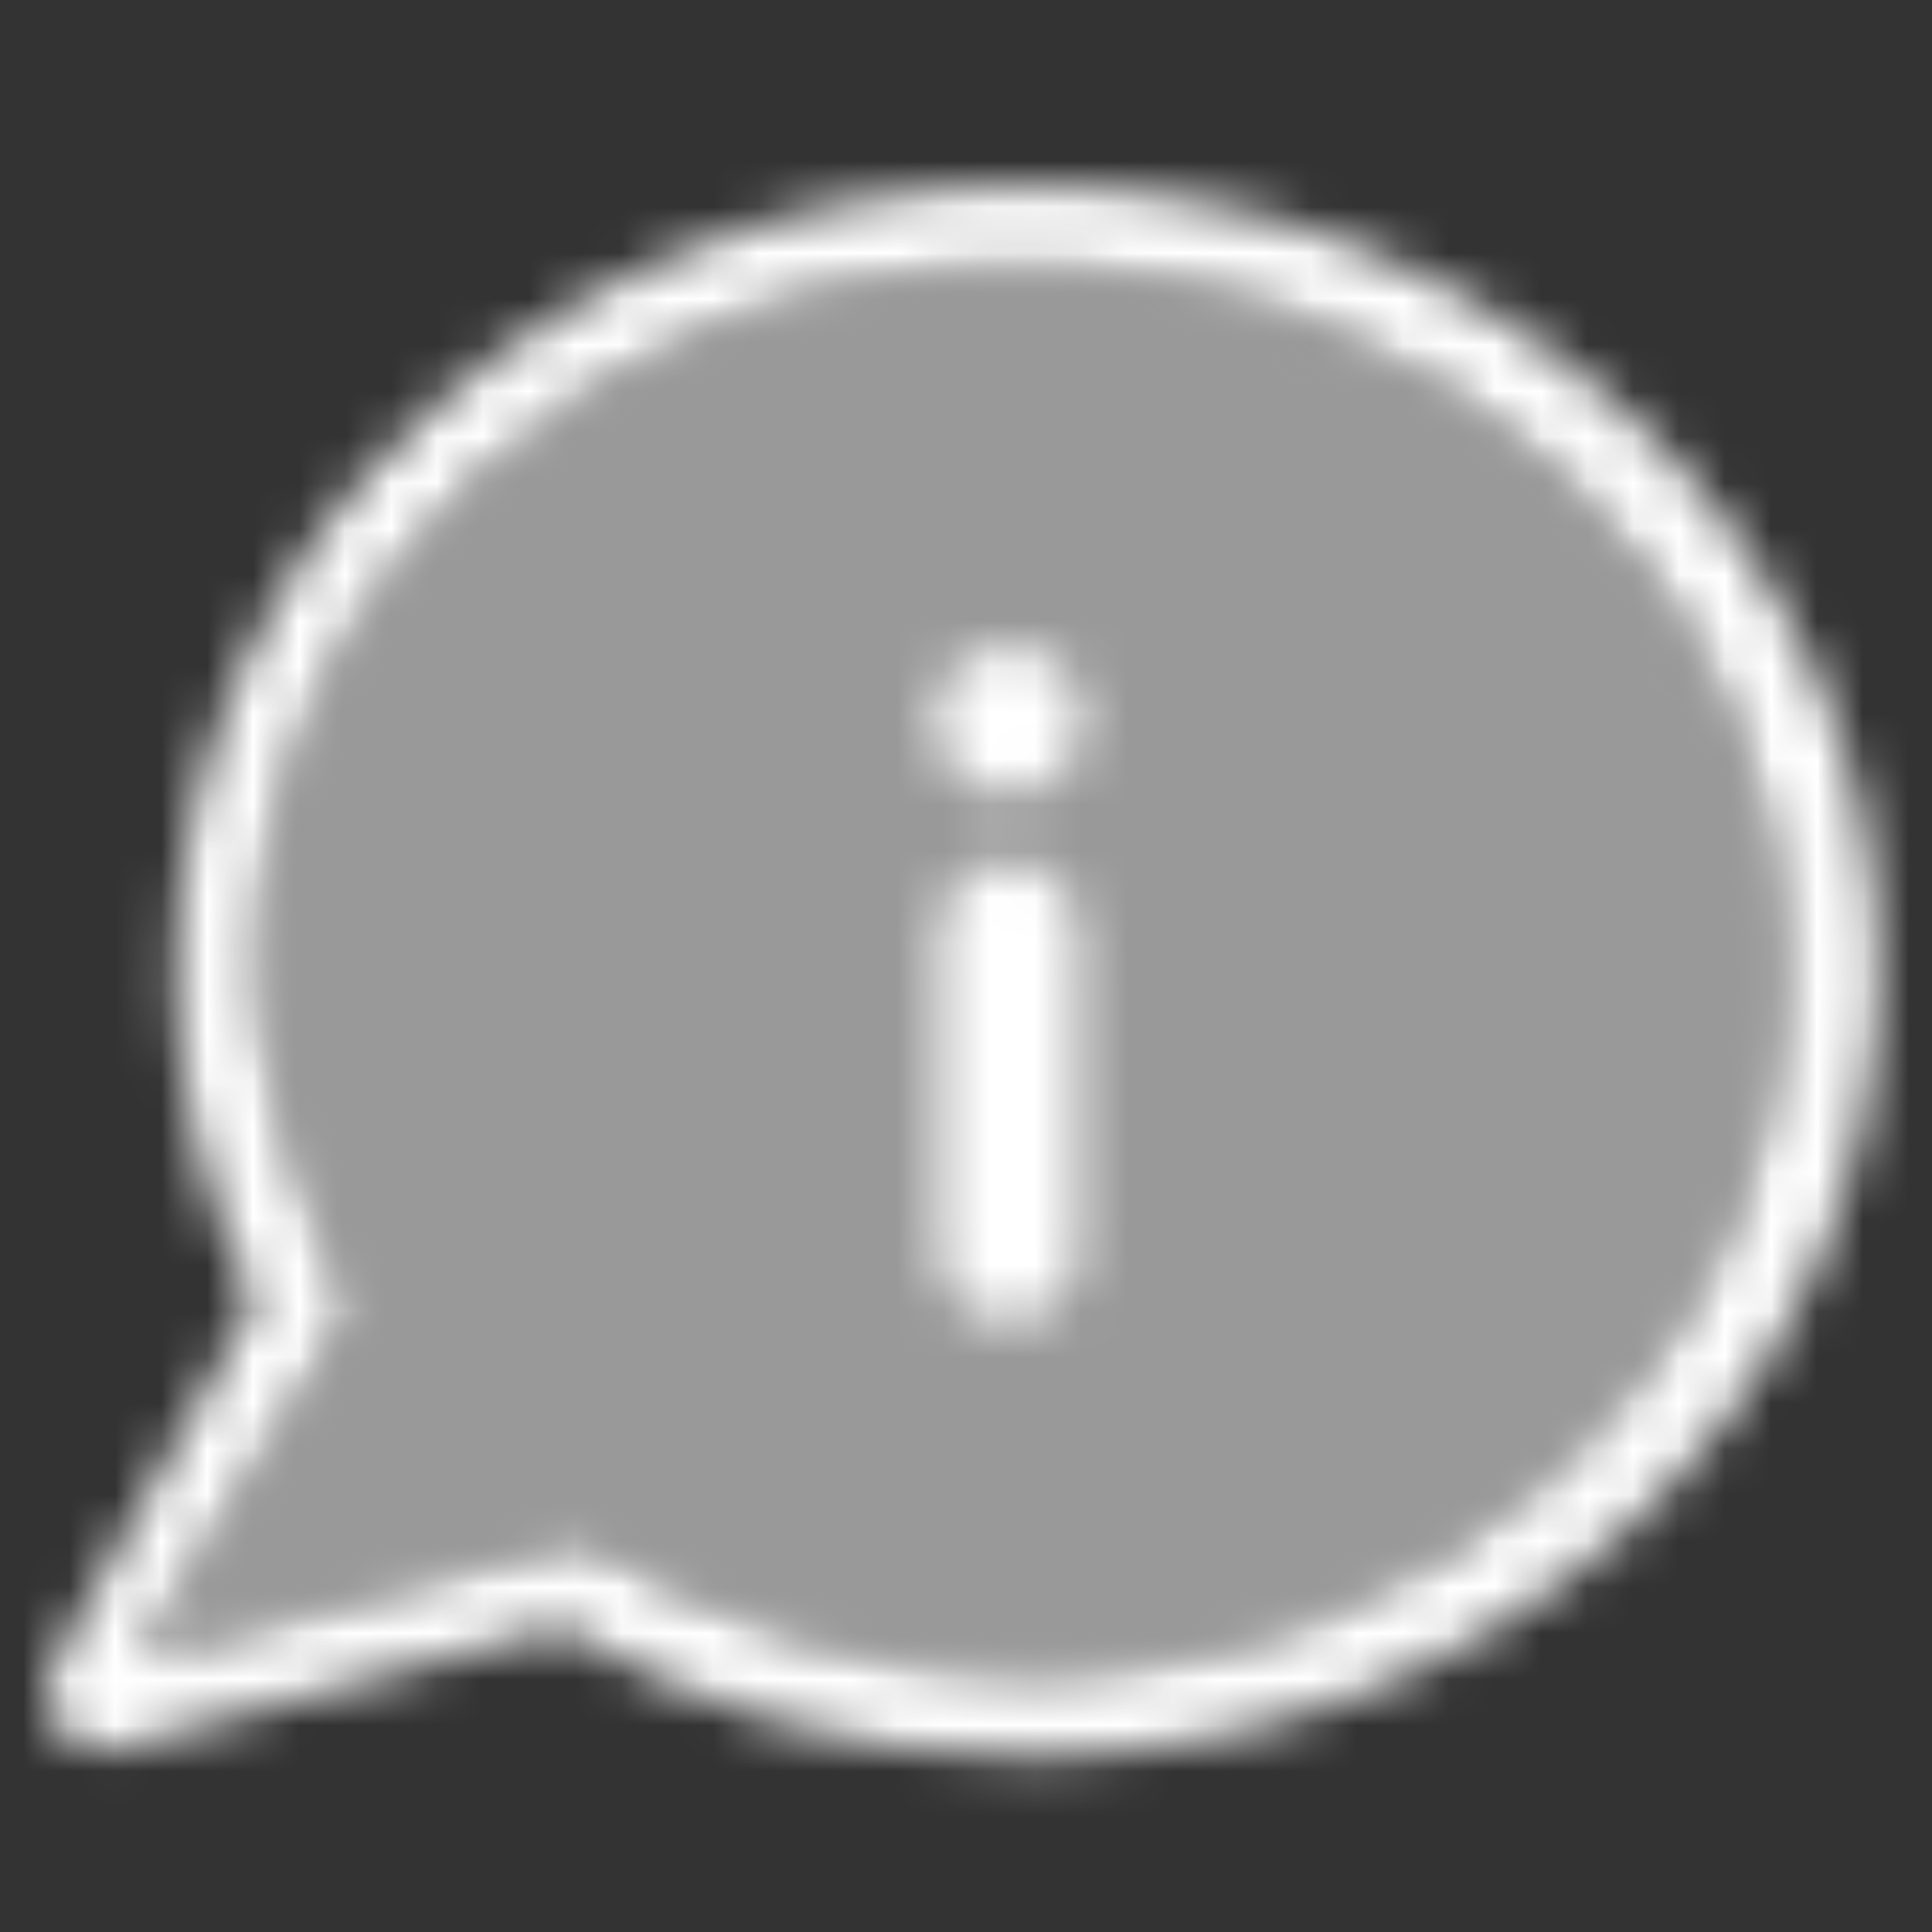 <?xml version="1.0" encoding="UTF-8"?>
<svg width="42px" height="42px" viewBox="0 0 42 42" version="1.1" xmlns="http://www.w3.org/2000/svg" xmlns:xlink="http://www.w3.org/1999/xlink">
    <rect x="0" y="0" width="42" height="42" fill="#333333" stroke="none"/>
    <!-- Generator: Sketch 48.2 (47327) - http://www.bohemiancoding.com/sketch -->
    <title>Bonds/Icons/Global/Notification/Overlay</title>
    <desc>Created with Sketch.</desc>
    <defs>
        <path d="M22.335,4.033 C32.557,4.033 40.844,11.678 40.844,21.11 C40.844,30.541 32.557,38.186 22.335,38.186 C18.578,38.186 15.083,37.153 12.164,35.378 L2.58,38.009 C2.471,38.039 2.359,38.053 2.25,38.053 C1.873,38.053 1.508,37.882 1.267,37.577 C0.957,37.182 0.913,36.639 1.156,36.199 L5.534,28.282 C4.438,26.101 3.826,23.672 3.826,21.11 C3.826,11.678 12.113,4.033 22.335,4.033 Z M22.186,5.831 C13.04,5.831 5.626,12.671 5.626,21.11 C5.626,23.402 6.736,26.475 7.717,28.427 L3.025,36.054 L12.636,33.426 C15.248,35.013 18.825,36.388 22.186,36.388 C31.332,36.388 38.746,29.548 38.746,21.11 C38.746,12.671 31.332,5.831 22.186,5.831 Z M23.43,27.21 C23.43,28.04 22.764,28.714 21.936,28.714 C21.099,28.714 20.433,28.04 20.433,27.21 L20.433,20.251 C20.433,19.423 21.099,18.748 21.936,18.748 C22.764,18.748 23.43,19.423 23.43,20.251 L23.43,27.21 Z M21.931,17.262 C21.048,17.262 20.33,16.543 20.33,15.66 C20.33,14.776 21.049,14.058 21.932,14.059 C22.816,14.059 23.534,14.778 23.533,15.661 C23.533,16.544 22.814,17.262 21.931,17.262 Z" id="path-1"></path>
        <path d="M19.186,0.831 C10.04,0.831 2.626,7.671 2.626,16.11 C2.626,18.402 3.736,21.475 4.717,23.427 L0.025,31.054 L9.636,28.426 C12.248,30.013 15.825,31.388 19.186,31.388 C28.332,31.388 35.746,24.548 35.746,16.11 C35.746,7.671 28.332,0.831 19.186,0.831 Z" id="path-3"></path>
    </defs>
    <g id="Icons" stroke="none" stroke-width="1" fill="none" fill-rule="evenodd">
        <g id="Bonds/Icons/Global/Notification/Overlay">
            <mask id="mask-2" fill="white">
                <use xlink:href="#path-1"></use>
            </mask>
            <g id="Shape"></g>
            <g id="Bonds/Colours/General/White" mask="url(#mask-2)" fill="#FFFFFF">
                <rect id="Rectangle-3" x="0" y="0" width="42" height="42"></rect>
            </g>
            <g id="Group" opacity="0.5" transform="translate(3, 5)">
                <mask id="mask-4" fill="white">
                    <use xlink:href="#path-3"></use>
                </mask>
                <g id="Path"></g>
                <g id="Bonds/Colours/General/White" mask="url(#mask-4)" fill="#FFFFFF">
                    <g transform="translate(-3, -5)" id="Rectangle-3">
                        <rect x="0" y="0" width="42" height="42"></rect>
                    </g>
                </g>
            </g>
        </g>
    </g>
</svg>